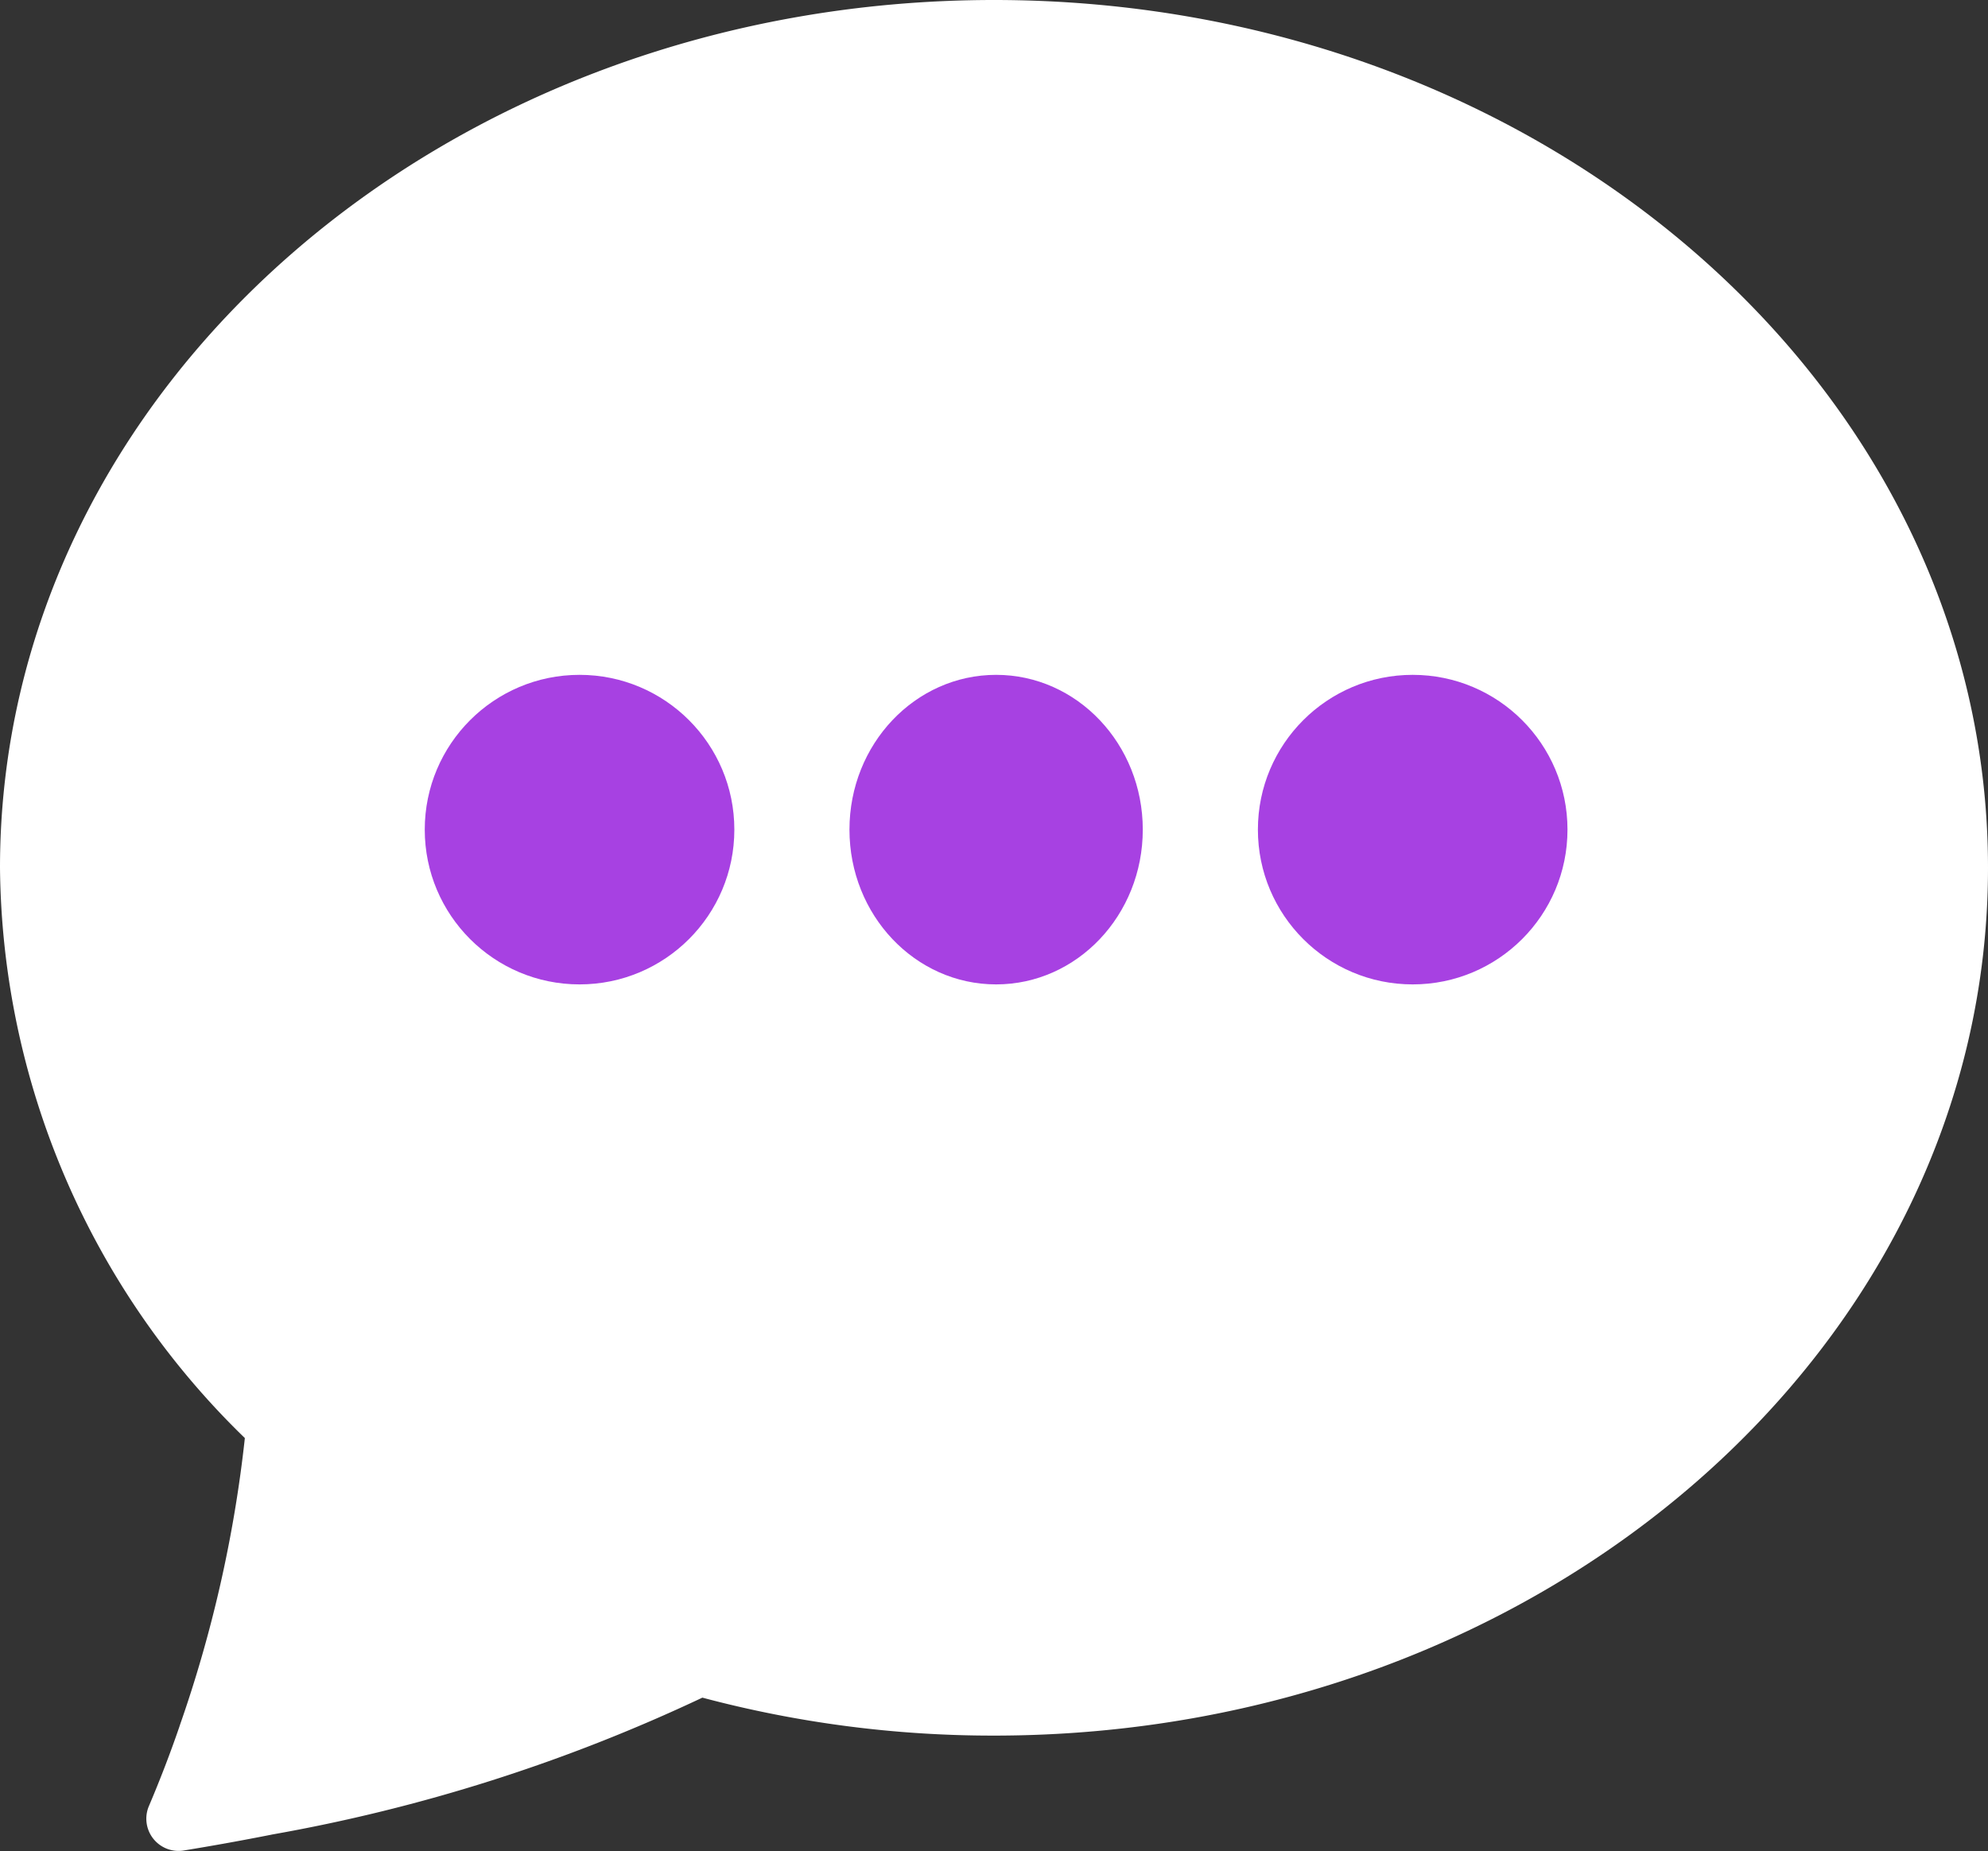 <svg xmlns="http://www.w3.org/2000/svg" width="79.664" height="74.185" viewBox="0 0 79.664 74.185"><rect x="0" y="0" width="79.664" height="74.185" fill="#333333" stroke="none"/><g transform="translate(-0.333 -4.809)"><path d="M10.881,82.528q-1.769.35-3.549.64a1.292,1.292,0,0,1-1.359-1.8q.663-1.56,1.215-3.164l.015-.049A51.864,51.864,0,0,0,9.812,66.634,32.234,32.234,0,0,1,0,43.779C0,24.57,17.834,9,39.832,9S79.664,24.57,79.664,43.779,61.83,78.558,39.832,78.558a45.2,45.2,0,0,1-11.686-1.521,68.173,68.173,0,0,1-17.267,5.49Z" transform="translate(0.333 -4.191)" fill="#fff" fill-rule="evenodd"/><circle cx="6.203" cy="6.203" r="6.203" transform="translate(17.354 31.855)" fill="#a741e2"/><ellipse cx="5.877" cy="6.203" rx="5.877" ry="6.203" transform="translate(34.373 31.855)" fill="#a741e2"/><circle cx="6.203" cy="6.203" r="6.203" transform="translate(50.74 31.855)" fill="#a741e2"/></g></svg>